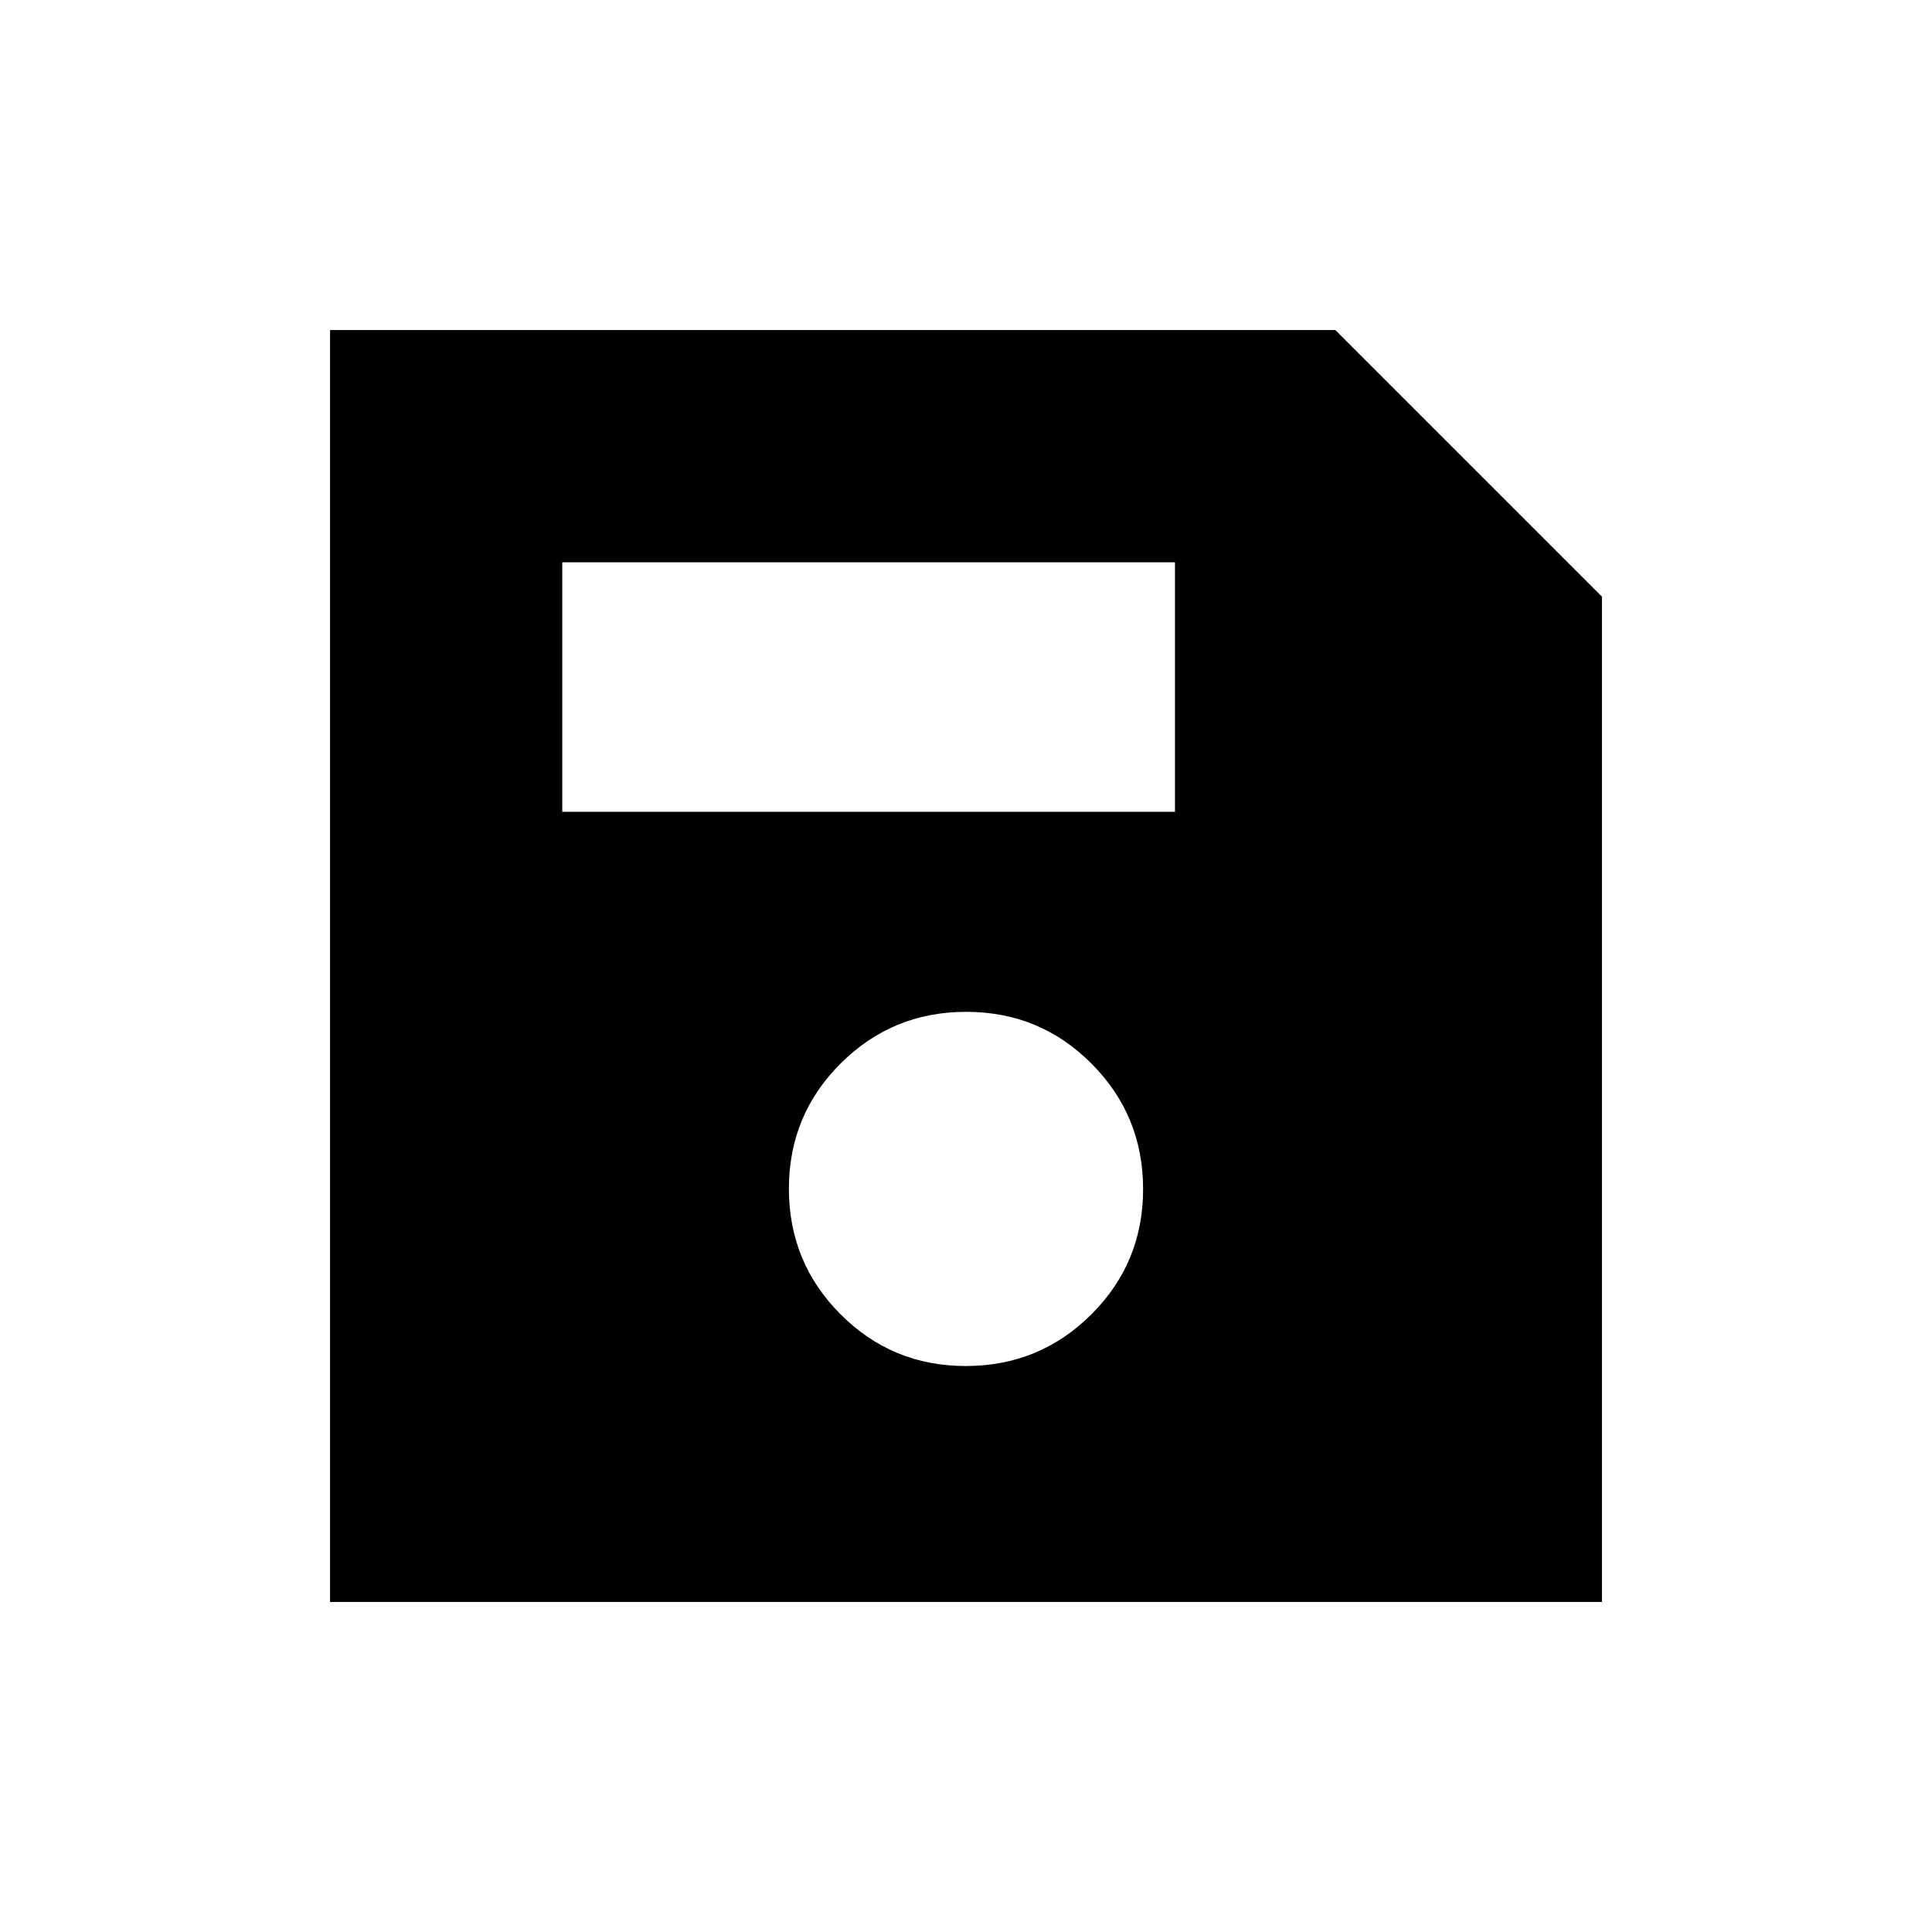 <svg xmlns="http://www.w3.org/2000/svg" height="20" viewBox="0 -960 960 960" width="20"><path d="M796-663.54V-164H164v-632h499.54L796-663.54ZM479.91-281.23q36.63 0 62.36-25.64Q568-332.51 568-369.14t-25.64-62.36q-25.64-25.73-62.27-25.73t-62.36 25.64Q392-405.95 392-369.32t25.64 62.36q25.64 25.73 62.27 25.73ZM279.39-556.62h304.45v-123.99H279.39v123.99Z"/></svg>